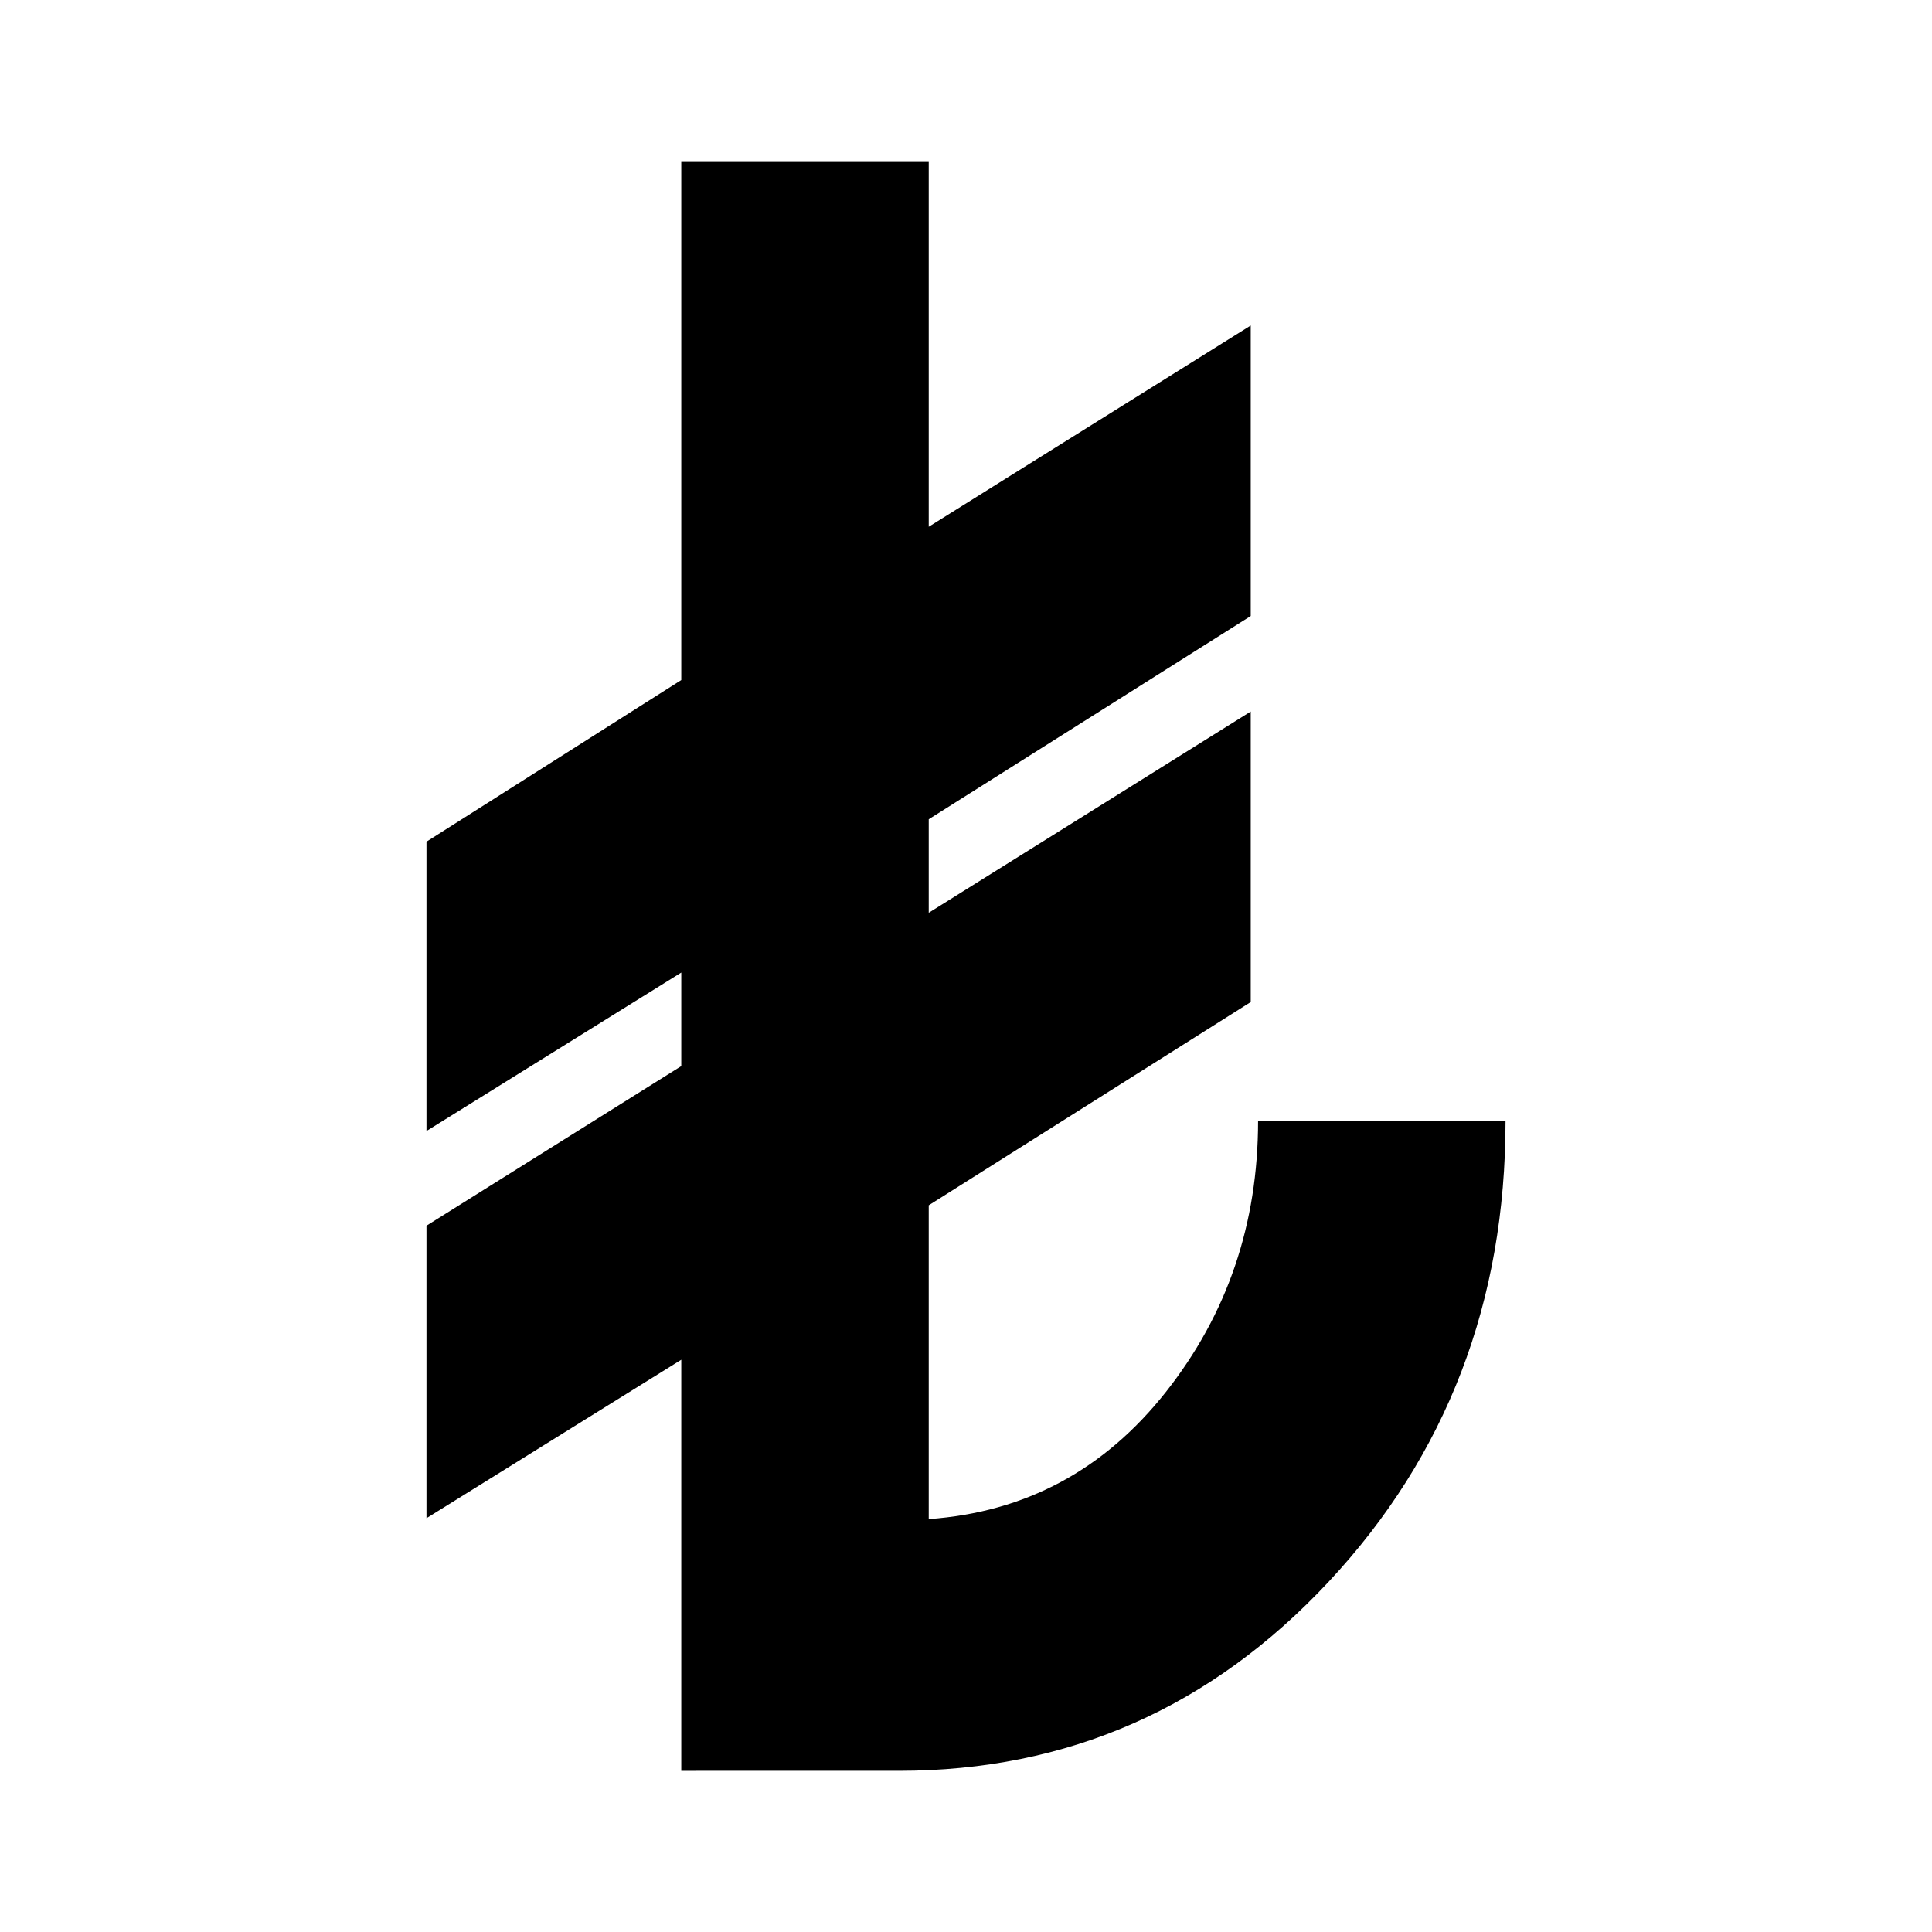 <svg xmlns="http://www.w3.org/2000/svg" height="24" viewBox="0 -960 960 960" width="24"><path d="M338.52-80.09v-204.26l-126.61 78.74v-145.35l126.61-79.3v-46.48L211.91-398v-143.78l126.61-80.31v-257.82h122.96v181.65l160-100v144.35l-160 101v46.47l160-100v144.35l-160 101v155.92q71.95-5.09 117.8-63.11 45.85-58.02 45.85-134.76h122.96q0 134.78-87.76 228.87-87.76 94.08-213.72 94.08H338.52Z"/></svg>